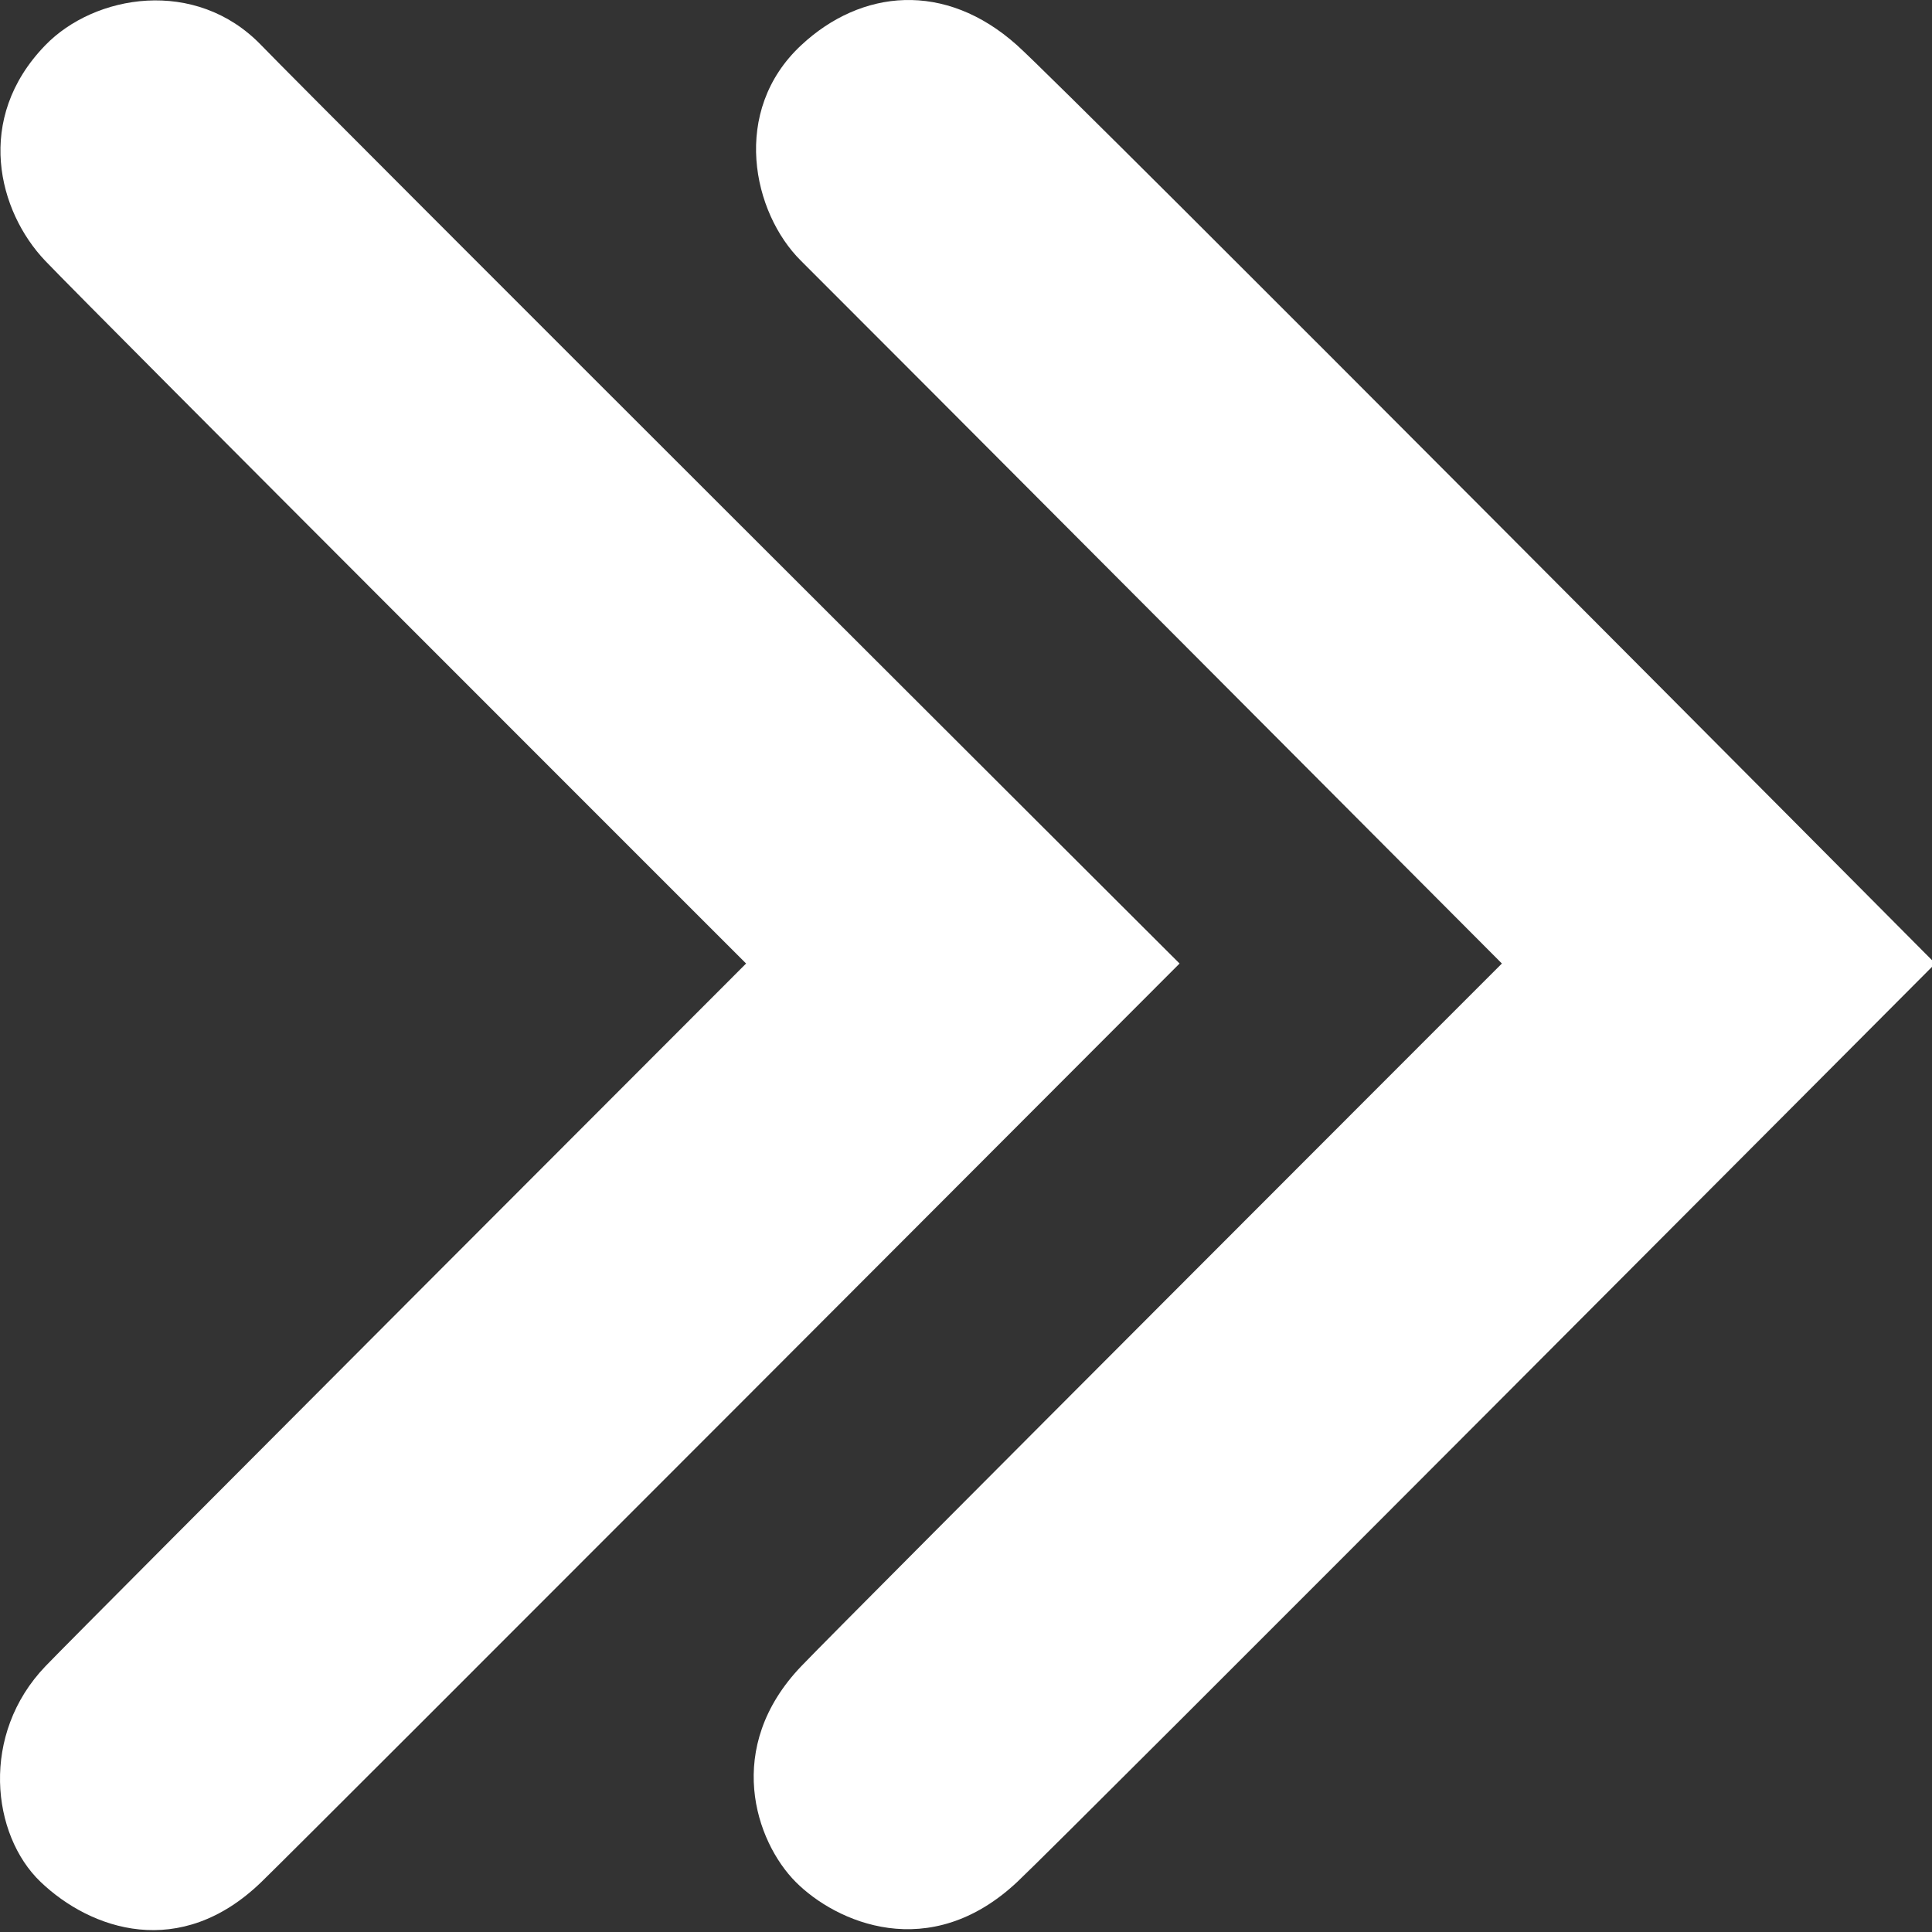 <?xml version="1.0" encoding="utf-8"?>
<!-- Generator: Adobe Illustrator 17.0.0, SVG Export Plug-In . SVG Version: 6.00 Build 0)  -->
<!DOCTYPE svg PUBLIC "-//W3C//DTD SVG 1.1//EN" "http://www.w3.org/Graphics/SVG/1.1/DTD/svg11.dtd">
<svg version="1.1" id="Layer_1" xmlns="http://www.w3.org/2000/svg" xmlns:xlink="http://www.w3.org/1999/xlink" x="0px" y="0px"
	 width="50px" height="50px" viewBox="0 0 50 50" enable-background="new 0 0 50 50" xml:space="preserve">
<rect x="0" y="0" width="50" height="50" fill="#333333" stroke="none"/>
<g>
	<path fill="#FFFFFF" d="M20.74,43.118c1.286-1.34,18.129-18.182,18.129-18.182S21.678,7.688,20.728,6.748
		c-1.25-1.238-1.825-3.871,0.008-5.579c1.552-1.447,3.72-1.666,5.583,0c1.344,1.202,23.767,23.767,23.767,23.767
		S27.594,47.513,26.326,48.704c-2.271,2.131-4.696,1.044-5.734,0C19.553,47.659,18.721,45.224,20.74,43.118z"/>
	<path fill="#FFFFFF" d="M1.18,43.118c1.052-1.094,18.129-18.182,18.129-18.182S2.383,8.023,1.169,6.748s-1.841-3.671,0-5.574
		C2.444-0.145,5.062-0.592,6.76,1.169c1.376,1.427,23.767,23.767,23.767,23.767S7.978,47.53,6.766,48.704
		c-2.104,2.039-4.417,1.24-5.715,0C-0.223,47.487-0.518,44.885,1.18,43.118z"/>
</g>
</svg>
